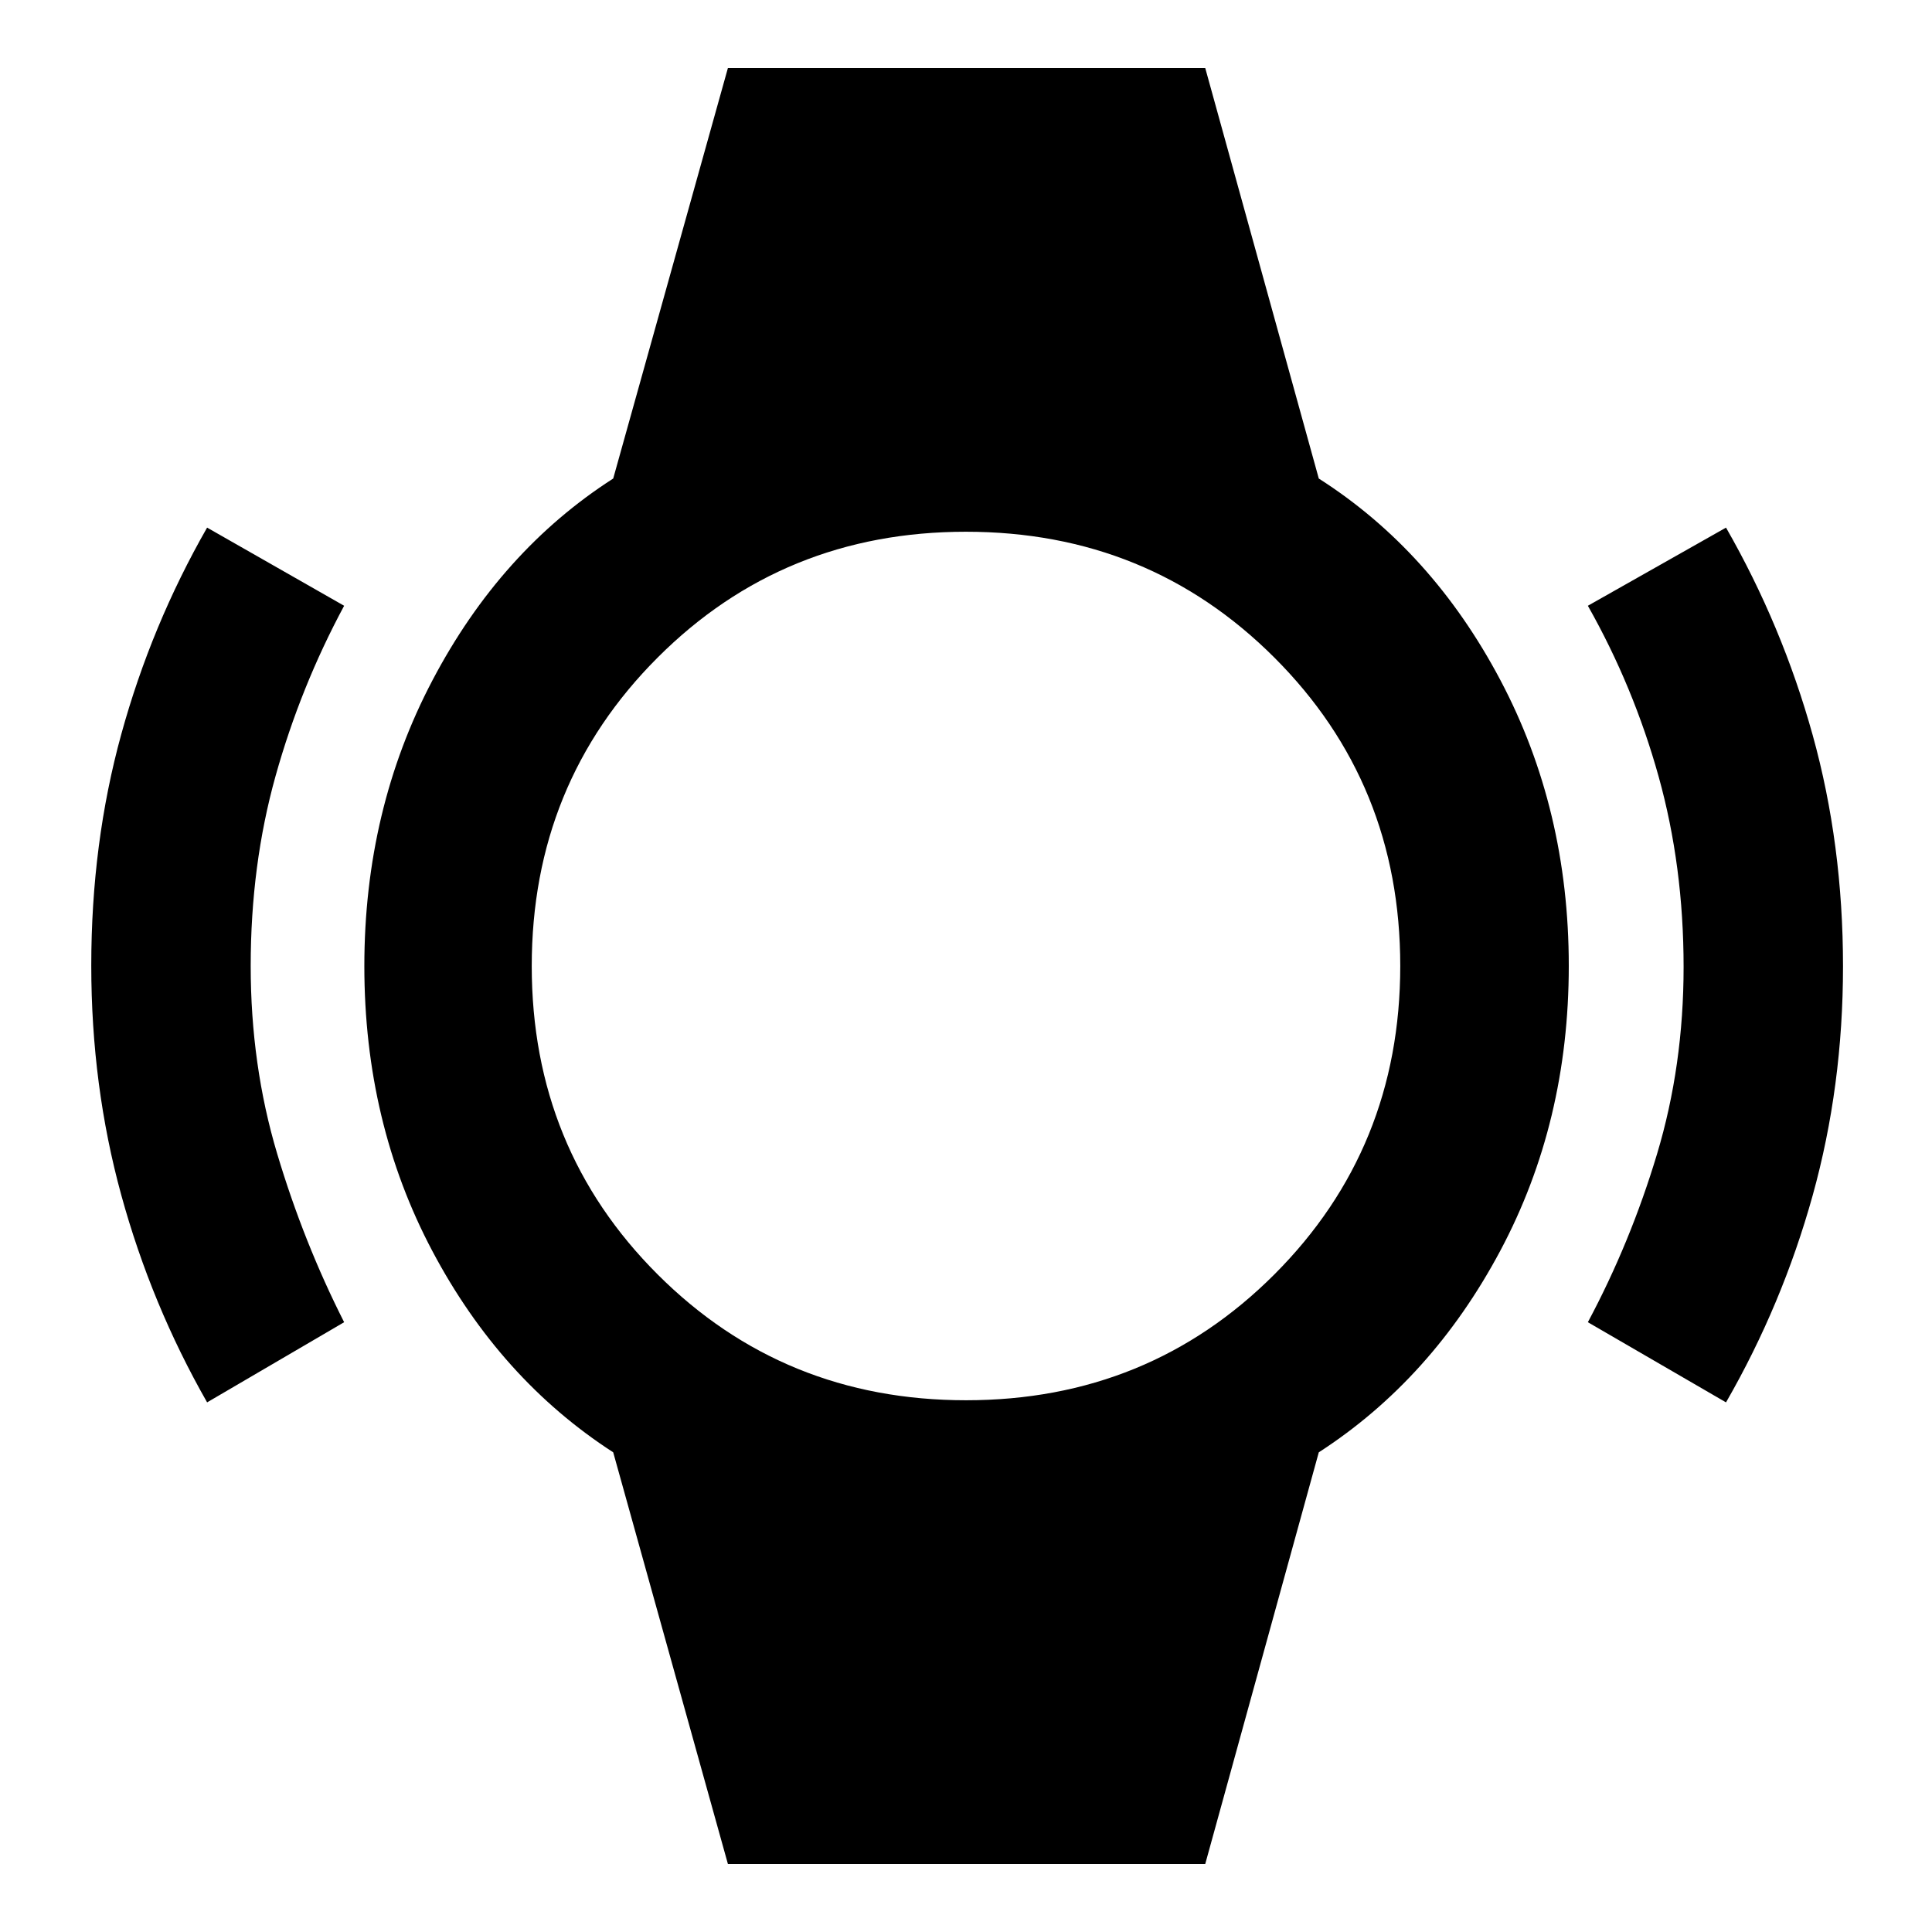 <svg xmlns="http://www.w3.org/2000/svg" height="48" viewBox="0 -960 960 960" width="48"><path d="M102.91-263.17q-27.74-48.65-42.65-103.01-14.91-54.36-14.91-114.07 0-60.72 14.91-114.91 14.91-54.18 42.65-102.67L171-659q-21.68 40.31-34.06 84.55-12.37 44.25-12.37 94.45 0 49.2 13.15 93.25Q150.88-342.7 171-303l-68.09 39.83Zm754.74 0L789-303q21.16-39.61 34.36-83.54 13.21-43.93 13.21-92.98 0-50.05-12.42-94.65Q811.73-618.78 789-659l68.65-38.83q27.98 48.84 43.06 103.1 15.07 54.26 15.07 114.88 0 59.61-15.07 113.83-15.08 54.22-43.06 102.85ZM361.7-33.78l-57-204.57q-56.13-36.3-89.9-100.08-33.76-63.77-33.76-141.5 0-77.73 33.87-142.07 33.86-64.35 89.79-100.22l57-204h237.17l56.43 204q56.19 35.83 90.21 100.12 34.01 64.28 34.01 142.02 0 77.74-34.04 141.58-34.05 63.85-90.18 100.15L598.87-33.78H361.7Zm118.34-230.44q90.7 0 153.22-62.56 62.52-62.57 62.52-153.26 0-90.7-62.56-153.22-62.57-62.52-153.26-62.52-90.7 0-153.22 62.56-62.52 62.57-62.52 153.26 0 90.7 62.56 153.22 62.57 62.52 153.26 62.52Z"/></svg>